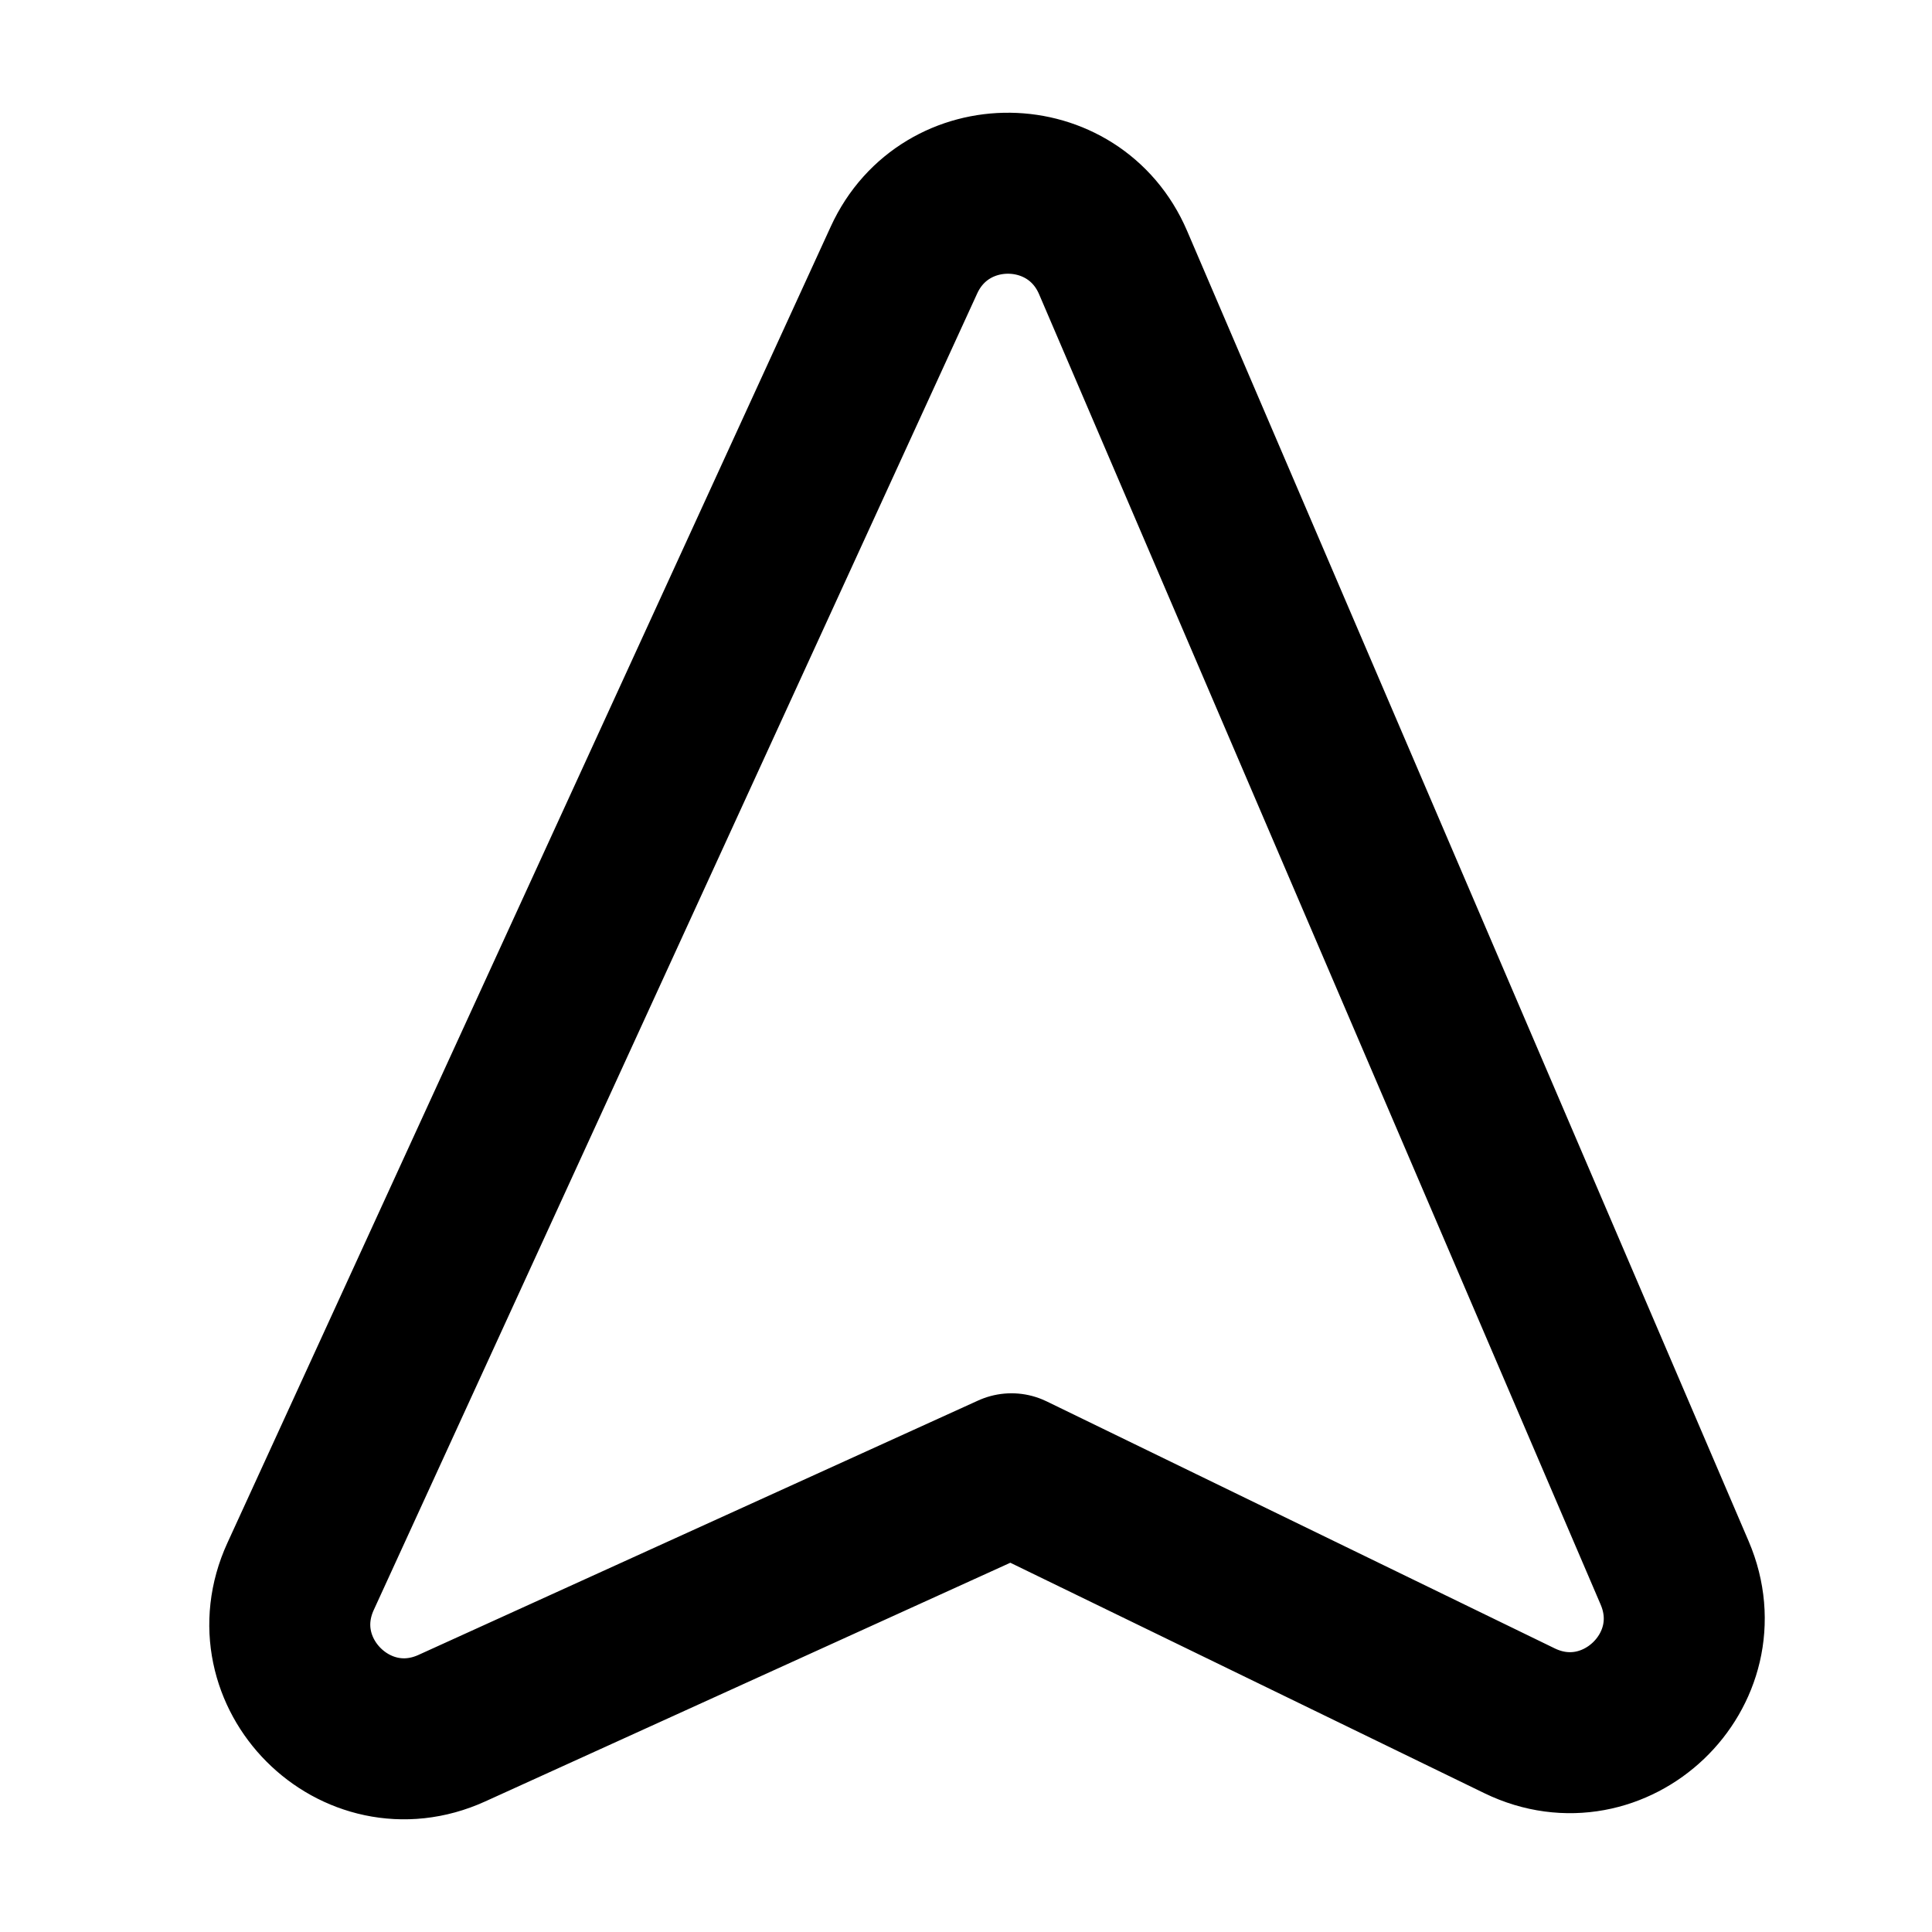 <svg width="24" height="24" viewBox="0 0 24 24" fill="none" xmlns="http://www.w3.org/2000/svg">
<g id="cursor-01">
<path id="Icon" d="M12.565 18.308L18.876 21.376C20.059 21.951 21.321 20.748 20.803 19.539L13.827 3.261C13.342 2.129 11.744 2.109 11.23 3.229L3.734 19.583C3.186 20.778 4.416 22.012 5.613 21.468L12.565 18.308Z" stroke="black" stroke-width="2" stroke-linecap="round" stroke-linejoin="round"/>
</g>
</svg>
